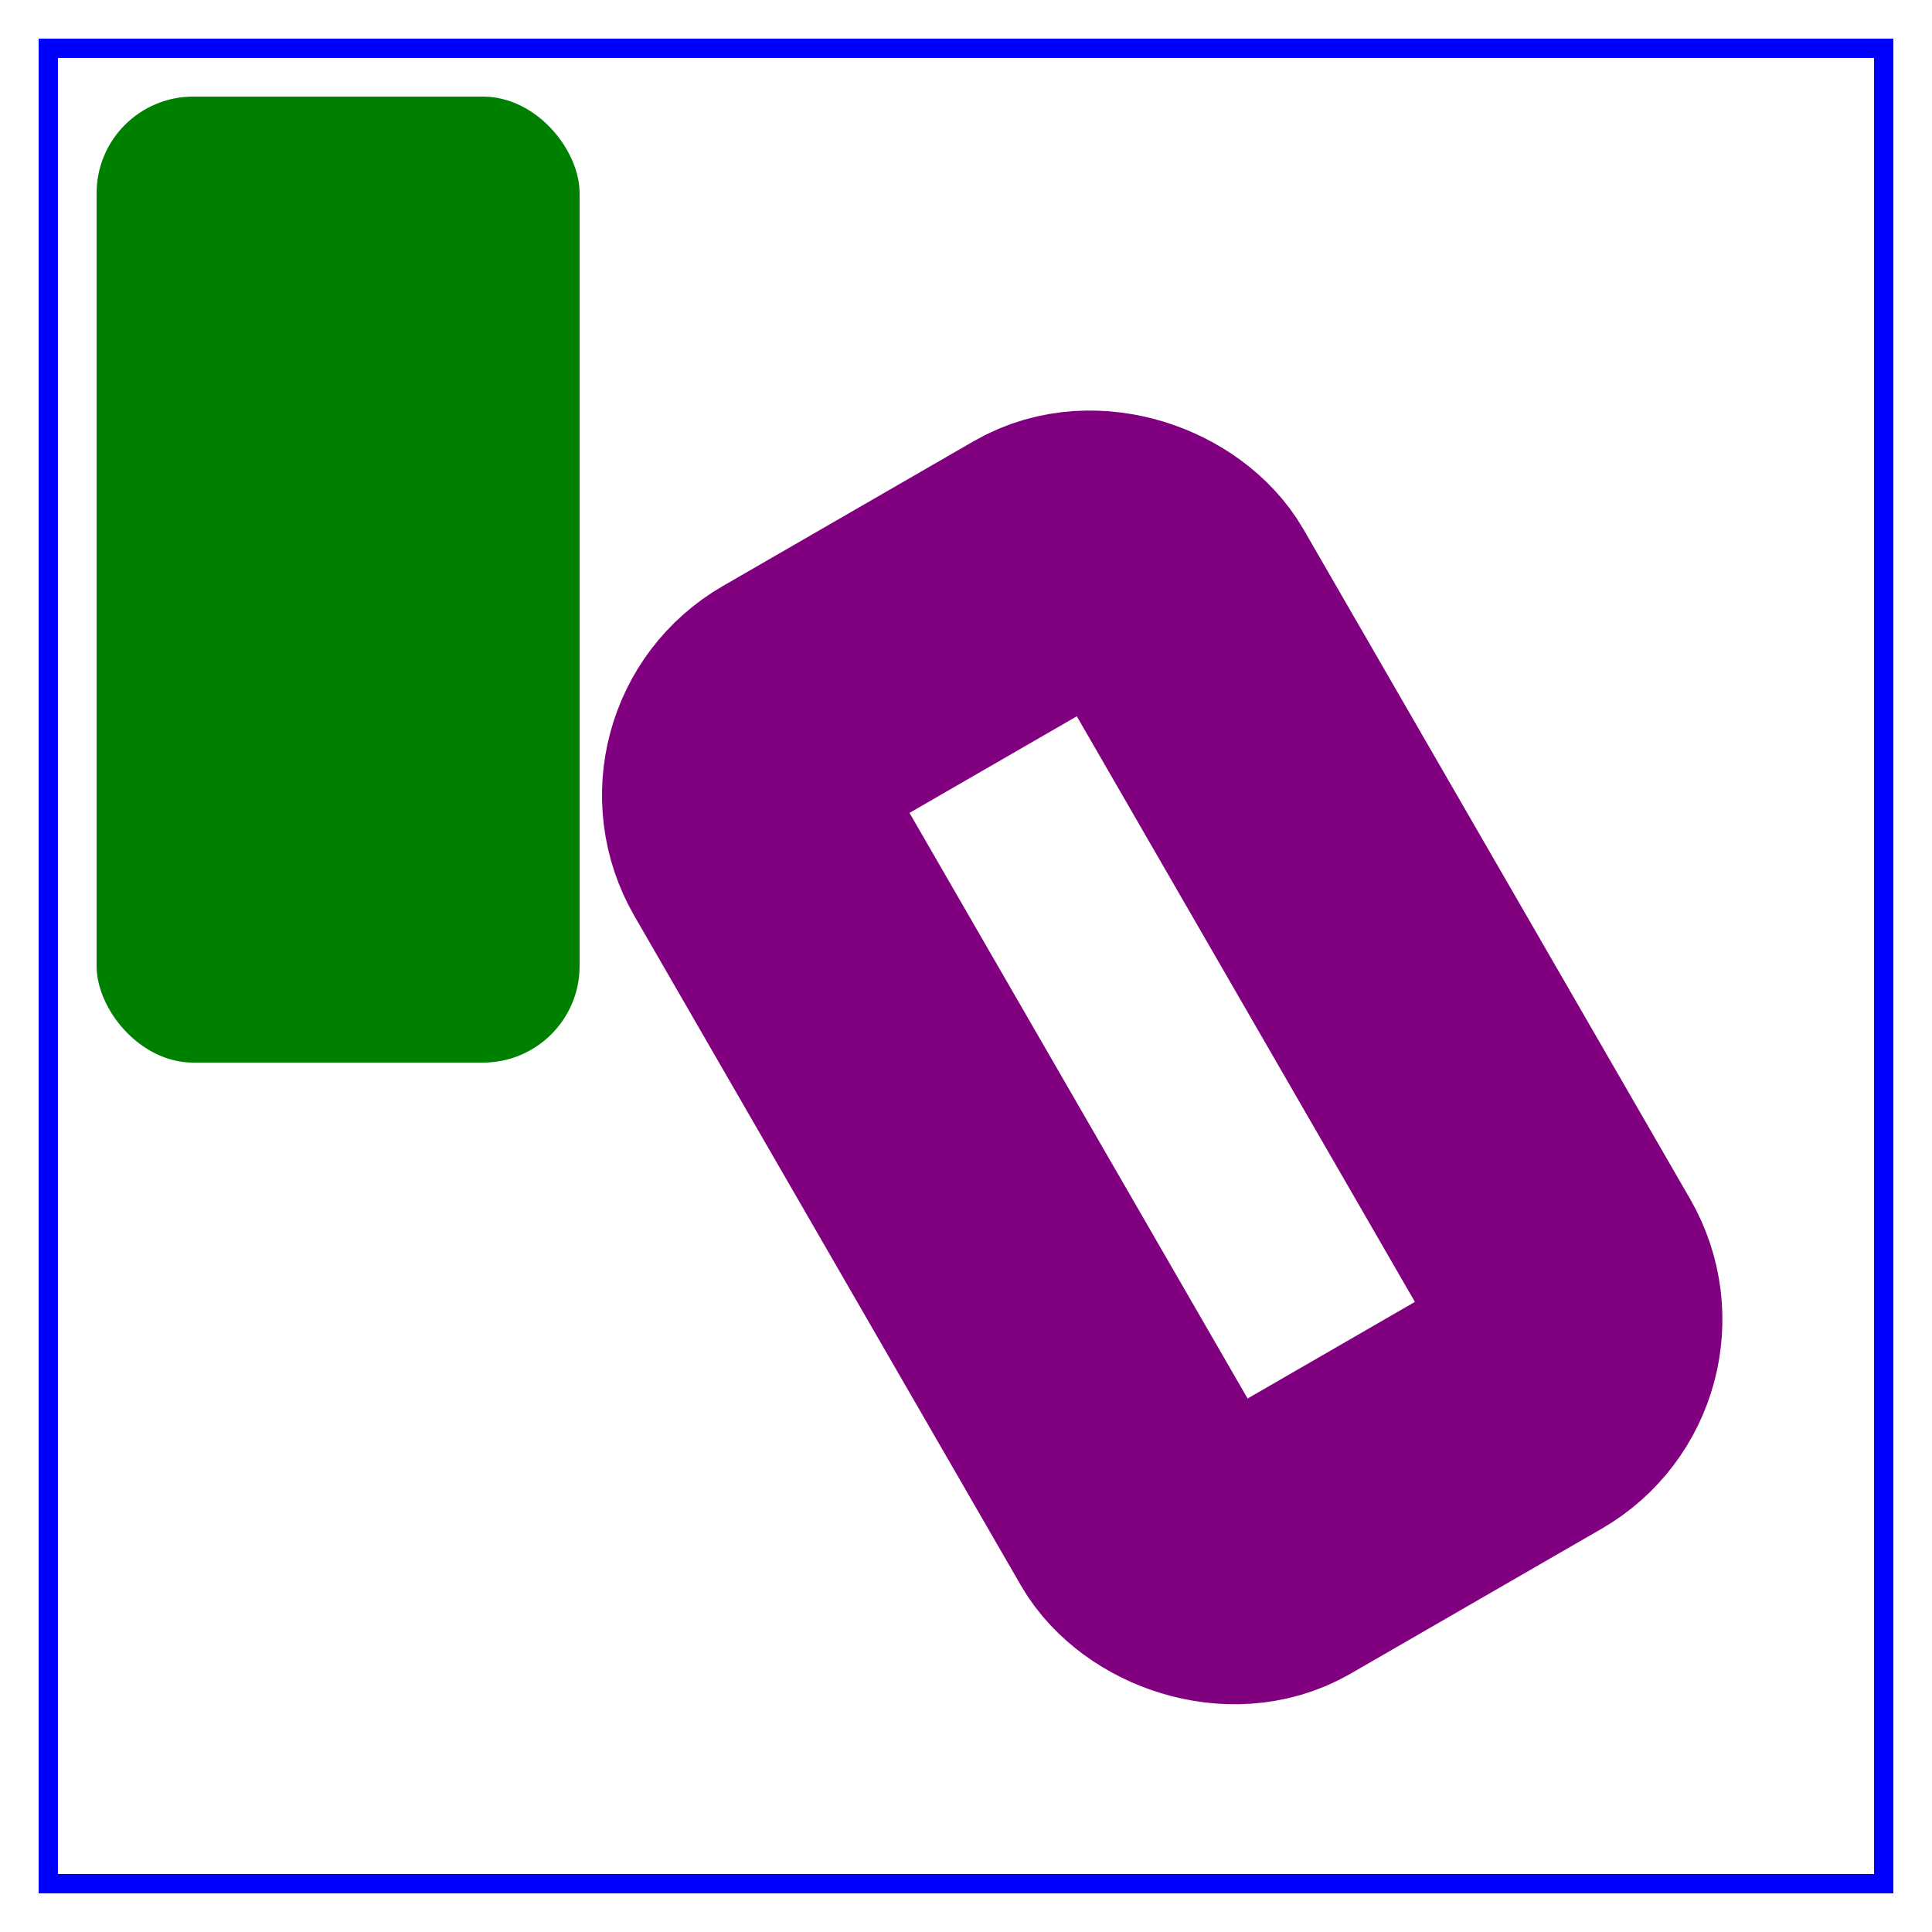 <!DOCTYPE svg PUBLIC "-//W3C//DTD SVG 1.0//EN"    "http://www.w3.org/TR/2001/REC-SVG-20010904/DTD/svg10.dtd">
<svg xmlns:xlink="http://www.w3.org/1999/xlink" width="200" height="200" viewBox="0 0 200 200">
	<defs>
		<rect id="Rectangle" x="10" y="10" width="50" height="100" rx="10" />
	</defs>

	<rect x="5" y="5" width="190" height="190" fill="none" stroke="blue" stroke-width="2" />
    
	<use xlink:href="#Rectangle" fill="green"/>
	<g transform="translate(60 75) rotate(-30)">
		<use xlink:href="#Rectangle" fill="none" stroke="purple" stroke-width="30" />
	</g>
</svg>